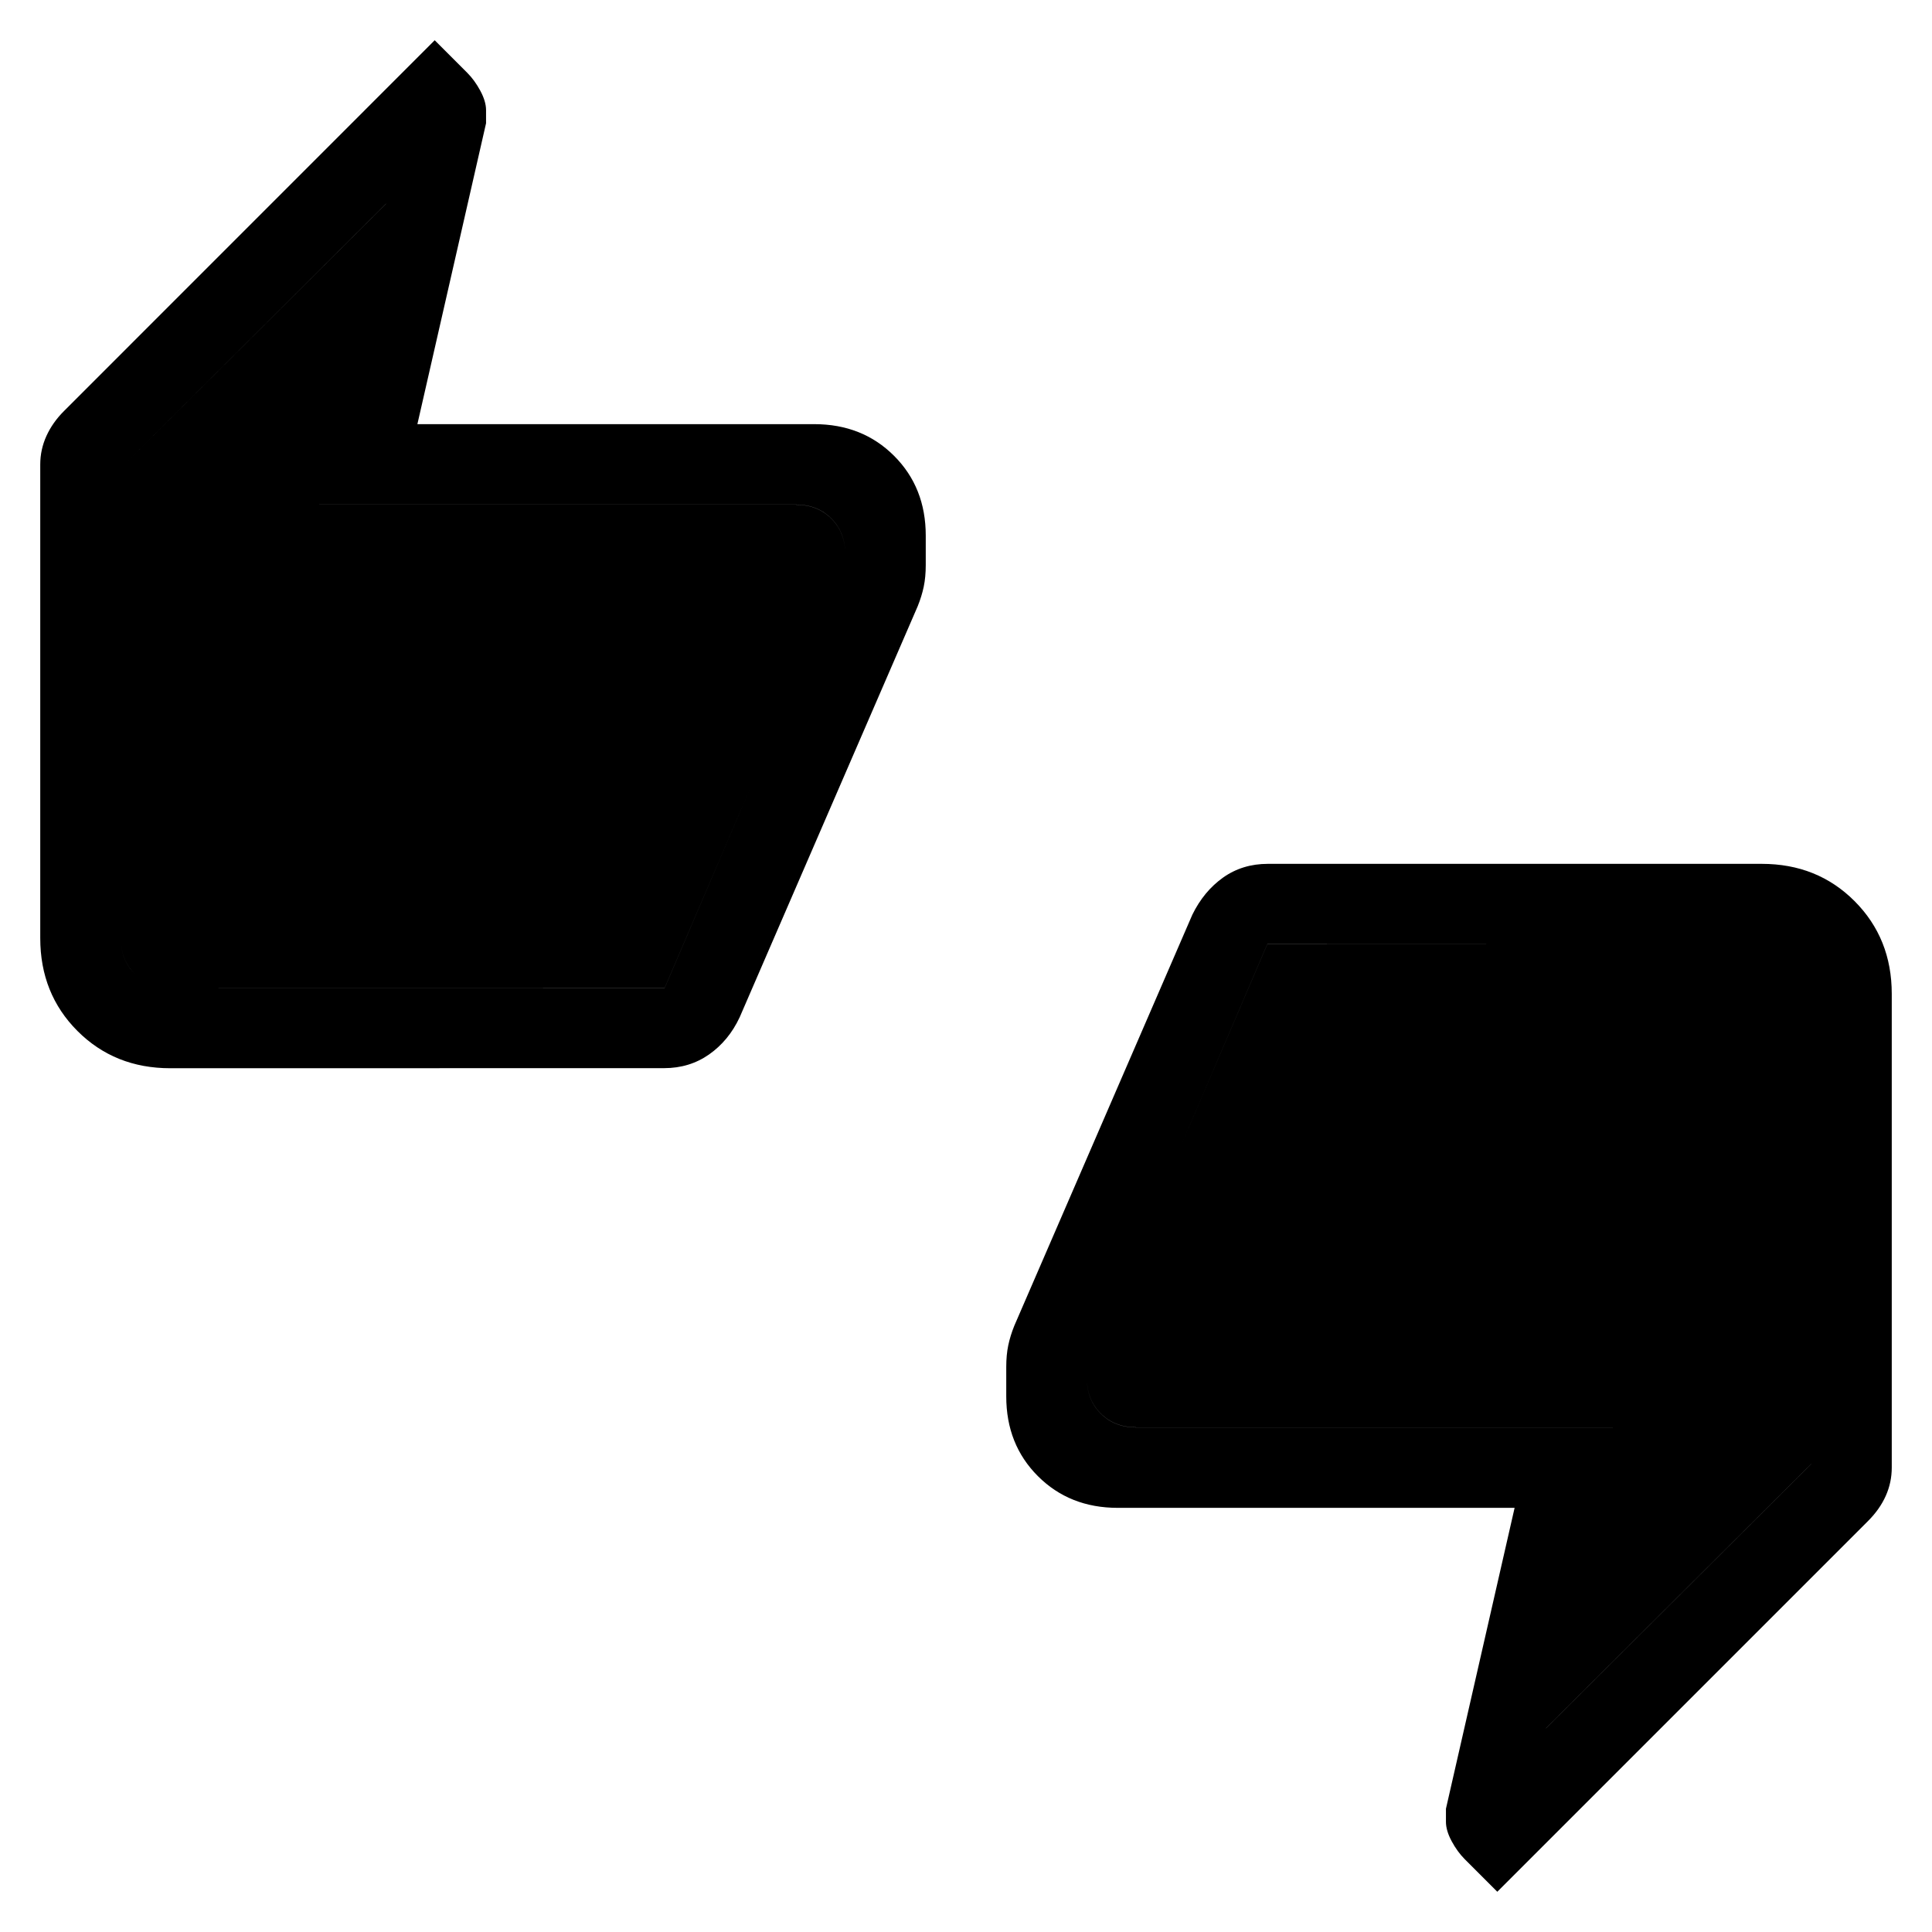 <svg xmlns="http://www.w3.org/2000/svg" width="1em" height="1em" viewBox="0 0 24 24"><path fill="currentColor" d="M2.115 13.27q-.69 0-1.153-.463Q.5 12.344.5 11.654V5.769q0-.184.077-.354q.077-.169.22-.311L5.4.5l.404.404q.092.092.163.224q.071.132.071.241v.162l-.853 3.738h4.93q.598 0 .992.394q.393.393.393.99v.366q0 .15-.025.269t-.075.243l-2.212 5.107q-.136.29-.38.461q-.243.17-.558.17zm6.143-1L10.5 7.034v-.15q0-.27-.173-.443t-.442-.173h-5.92l.831-3.738L1.5 5.815v5.839q0 .27.173.442t.442.173zM18.6 23.5l-.404-.404q-.092-.092-.163-.224q-.071-.132-.071-.241v-.162l.853-3.738h-4.93q-.598 0-.992-.394q-.393-.393-.393-.99v-.366q0-.15.025-.269t.075-.243l2.212-5.107q.142-.29.382-.461q.24-.17.556-.17h6.135q.69 0 1.152.462q.463.463.463 1.153v5.885q0 .184-.074.35q-.074.167-.222.315zm-2.858-11.77L13.5 16.966v.15q0 .27.173.443t.442.173h5.92l-.831 3.738l3.296-3.284v-5.839q0-.27-.173-.442t-.442-.173zM1.5 11.655v-5.84l3.296-3.284l-.83 3.738h5.919q.269 0 .442.173t.173.443v.15l-2.242 5.234H2.115q-.269 0-.442-.173t-.173-.442m21 .692v5.839l-3.296 3.284l.83-3.738h-5.919q-.269 0-.442-.173t-.173-.443v-.15l2.242-5.234h6.143q.269 0 .442.173t.173.442"/></svg>